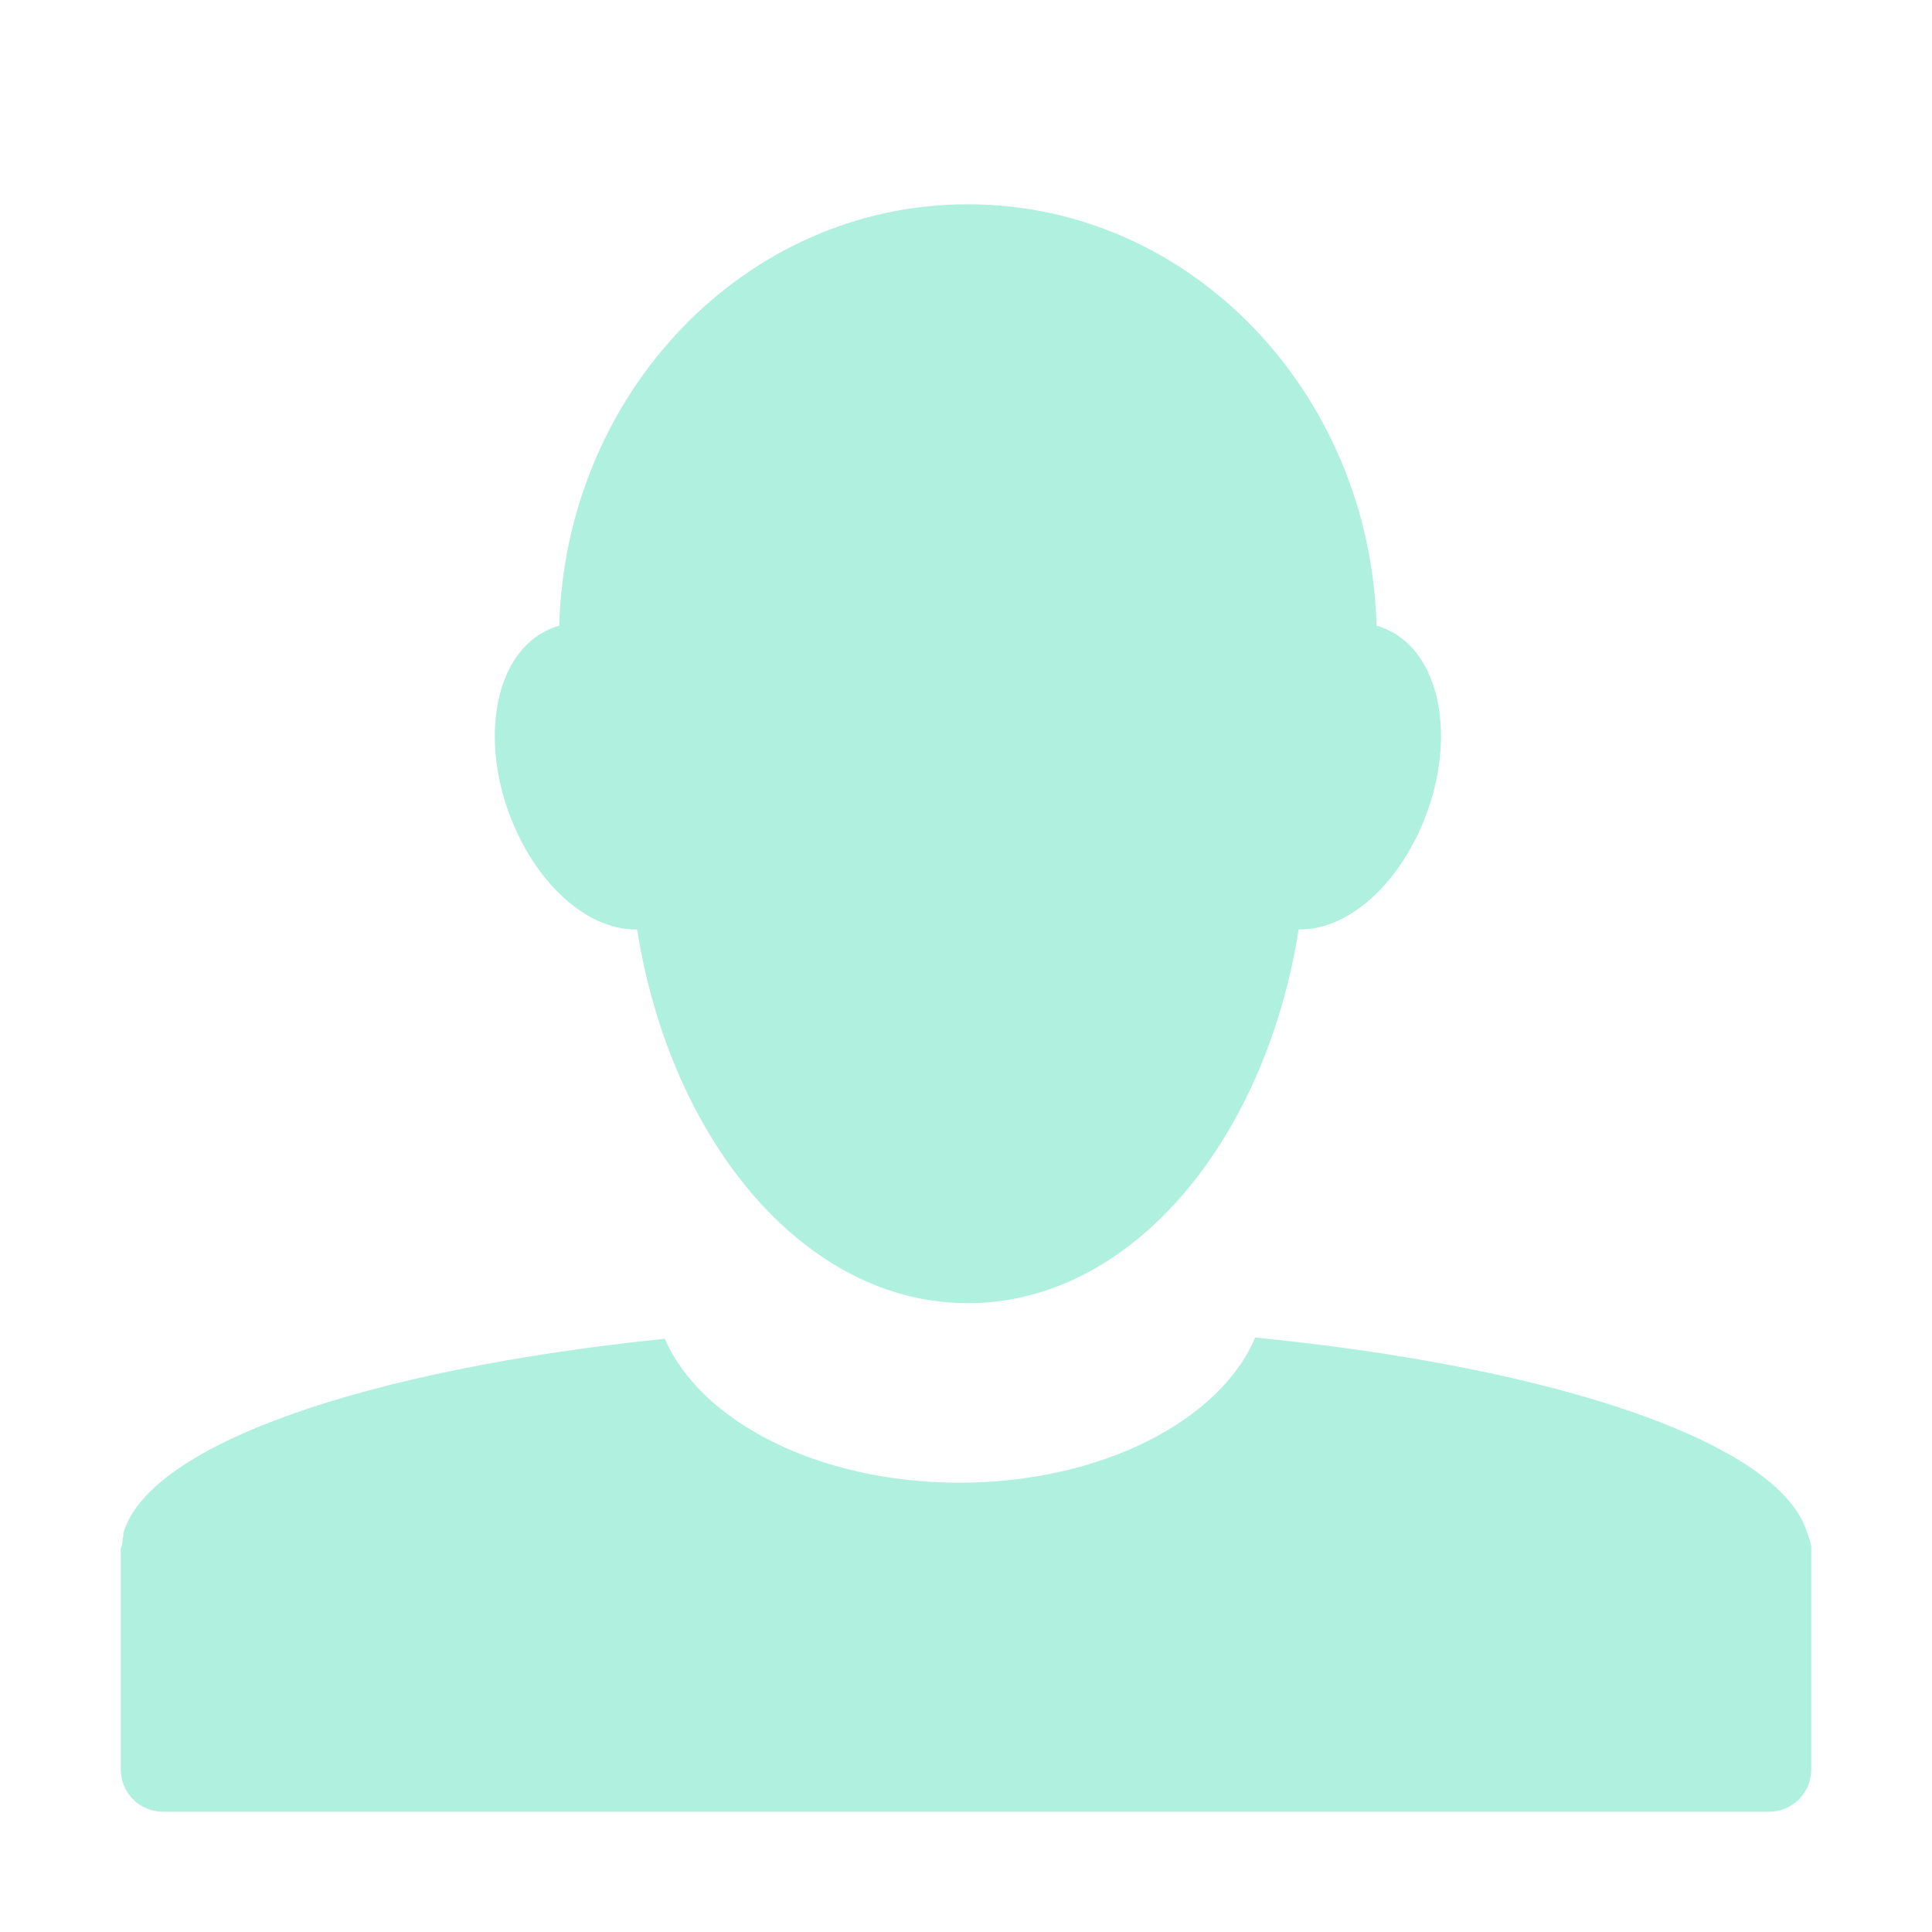 <?xml version='1.0' encoding='UTF-8' standalone='no'?>
<!-- Created with Inkscape (http://www.inkscape.org/) -->

<svg xmlns:cc='http://creativecommons.org/ns#' xmlns:dc='http://purl.org/dc/elements/1.1/' sodipodi:docname='twitter-profile.svg' inkscape:export-filename='/home/sam/source-symbolic.png' inkscape:export-xdpi='270' inkscape:export-ydpi='270' height='16' id='svg7384' xmlns:inkscape='http://www.inkscape.org/namespaces/inkscape' xmlns:osb='http://www.openswatchbook.org/uri/2009/osb' xmlns:rdf='http://www.w3.org/1999/02/22-rdf-syntax-ns#' xmlns:sodipodi='http://sodipodi.sourceforge.net/DTD/sodipodi-0.dtd' style='enable-background:new' xmlns:svg='http://www.w3.org/2000/svg' version='1.1' inkscape:version='0.91 r13725' width='16' xmlns='http://www.w3.org/2000/svg'>
  <sodipodi:namedview inkscape:bbox-nodes='true' inkscape:bbox-paths='false' bordercolor='#666666' borderlayer='false' borderopacity='1' inkscape:current-layer='layer12' inkscape:cx='87.359173' inkscape:cy='246.00561' gridtolerance='10' inkscape:guide-bbox='true' guidetolerance='10' id='namedview88' inkscape:object-nodes='true' inkscape:object-paths='true' objecttolerance='10' pagecolor='#7c7c7c' inkscape:pageopacity='0' inkscape:pageshadow='2' showborder='true' showgrid='false' showguides='true' inkscape:showpageshadow='false' inkscape:snap-bbox='true' inkscape:snap-bbox-edge-midpoints='false' inkscape:snap-bbox-midpoints='true' inkscape:snap-center='false' inkscape:snap-global='true' inkscape:snap-grids='true' inkscape:snap-intersection-paths='false' inkscape:snap-midpoints='true' inkscape:snap-nodes='true' inkscape:snap-object-midpoints='true' inkscape:snap-others='true' inkscape:snap-page='false' inkscape:snap-smooth-nodes='false' inkscape:snap-to-guides='true' inkscape:window-height='425' inkscape:window-maximized='0' inkscape:window-width='474' inkscape:window-x='0' inkscape:window-y='0' inkscape:zoom='1'>
    <inkscape:grid color='#b0f0df' dotted='false' empcolor='#0800ff' empopacity='0.463' empspacing='4' enabled='true' id='grid4866' opacity='0.165' originx='-444' originy='-36' snapvisiblegridlinesonly='true' spacingx='0.25px' spacingy='0.25px' type='xygrid' visible='true'/>
  </sodipodi:namedview>
  <title id='title8473'>Paper Symbolic Icon Theme</title>
  <defs id='defs7386'>
    <linearGradient id='linearGradient6882' osb:paint='solid'>
      <stop id='stop6884' offset='0' style='stop-color:#b0f0df;stop-opacity:1;'/>
    </linearGradient>
    <linearGradient id='linearGradient5606' osb:paint='solid'>
      <stop id='stop5608' offset='0' style='stop-color:#b0f0df;stop-opacity:1;'/>
    </linearGradient>
  </defs>
  <g inkscape:groupmode='layer' id='layer12' inkscape:label='actions' style='display:inline' transform='translate(-685,-181)'>
    
    <path inkscape:connector-curvature='0' d='m 693.011,182.692 c -1.832,0 -3.325,1.551 -3.38,3.489 -0.045,0.012 -0.089,0.032 -0.131,0.055 -0.421,0.23 -0.529,0.945 -0.241,1.608 0.232,0.533 0.643,0.863 1.017,0.853 0.281,1.772 1.401,3.095 2.734,3.095 0.004,0 0.007,2e-5 0.011,0 1.333,0 2.453,-1.323 2.734,-3.095 0.374,0.01 0.785,-0.32 1.017,-0.853 0.288,-0.663 0.181,-1.378 -0.241,-1.608 -0.042,-0.023 -0.086,-0.043 -0.131,-0.055 -0.054,-1.938 -1.548,-3.489 -3.38,-3.489 -0.004,-2e-5 -0.007,0 -0.011,0 z m 2.384,9.384 c -0.289,0.688 -1.275,1.203 -2.45,1.203 -1.17,0 -2.145,-0.509 -2.439,-1.192 -2.469,0.253 -4.268,0.874 -4.484,1.608 -0.003,0.007 0.002,0.015 0,0.022 -0.007,0.026 -0.008,0.05 -0.011,0.077 -0.001,0.012 -0.011,0.02 -0.011,0.033 -9e-5,0.004 0,0.007 0,0.011 l 0,1.816 c 0,0.194 0.156,0.35 0.35,0.35 l 13.3,0 c 0.194,0 0.35,-0.156 0.35,-0.35 l 0,-1.816 c 0,-0.008 3.5e-4,-0.014 0,-0.022 -0.002,-0.043 -0.02,-0.079 -0.033,-0.12 -0.221,-0.742 -2.058,-1.371 -4.572,-1.619 z' id='path5817' style='color:#b0f0df;display:inline;overflow:visible;visibility:visible;opacity:1;fill:#b0f0df;fill-opacity:1;fill-rule:nonzero;stroke:none;stroke-width:1;marker:none;enable-background:accumulate'/>
  </g>
  <g inkscape:groupmode='layer' id='layer1' inkscape:label='status' style='display:inline' transform='translate(-444,-428)'/>
</svg>
